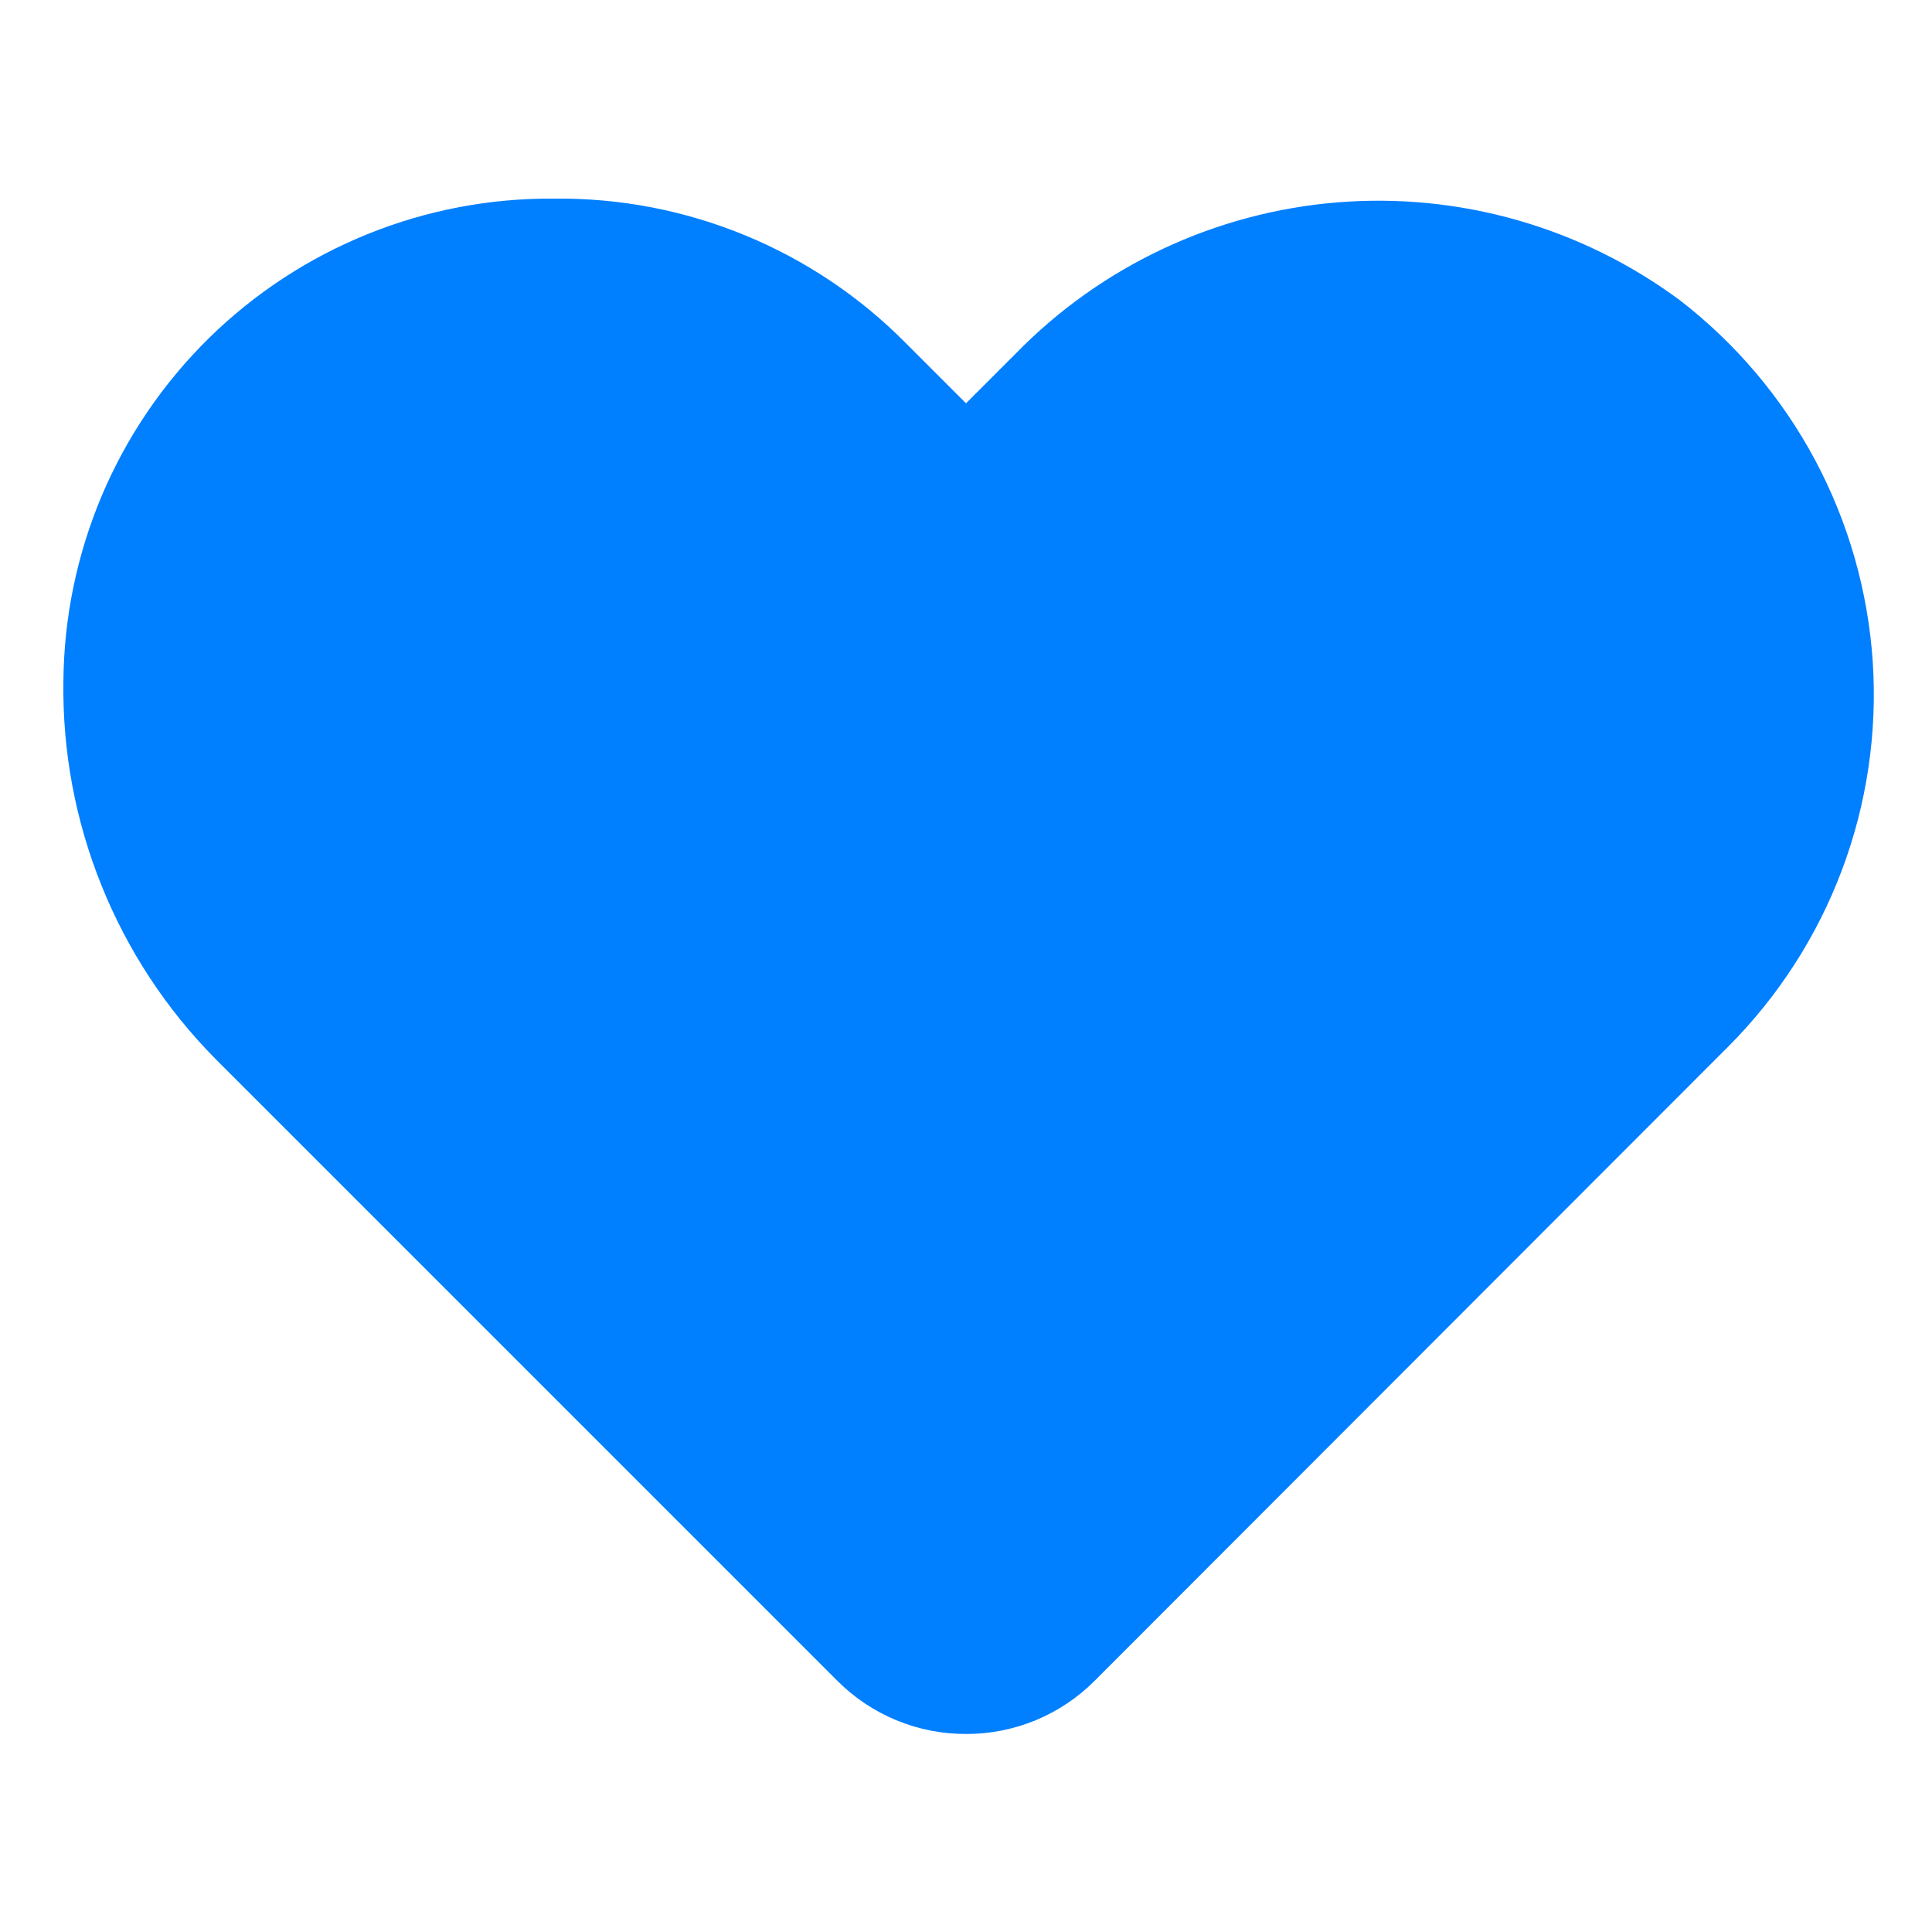 <svg width="32" height="32" viewBox="0 0 32 32" fill="none" xmlns="http://www.w3.org/2000/svg">
<path d="M16 28.72C15.604 28.721 15.213 28.644 14.847 28.493C14.482 28.342 14.149 28.12 13.87 27.84L3.57 17.54C2.756 16.718 2.114 15.741 1.682 14.668C1.249 13.595 1.034 12.447 1.05 11.29C1.058 10.23 1.275 9.182 1.688 8.205C2.102 7.229 2.704 6.344 3.46 5.601C4.216 4.858 5.112 4.271 6.095 3.875C7.078 3.478 8.13 3.279 9.19 3.29C10.269 3.279 11.339 3.485 12.337 3.896C13.335 4.306 14.241 4.913 15 5.68L16 6.68L16.82 5.86C18.236 4.407 20.131 3.516 22.153 3.352C24.176 3.188 26.189 3.763 27.82 4.97C28.748 5.685 29.514 6.59 30.066 7.624C30.617 8.658 30.942 9.798 31.019 10.967C31.095 12.136 30.922 13.309 30.51 14.406C30.098 15.503 29.457 16.5 28.63 17.33L18.13 27.84C17.851 28.12 17.518 28.342 17.153 28.493C16.787 28.644 16.395 28.721 16 28.72ZM9.15 5.28C7.561 5.278 6.033 5.895 4.89 7C4.307 7.561 3.844 8.233 3.528 8.977C3.212 9.721 3.049 10.521 3.05 11.33C3.041 12.219 3.209 13.101 3.544 13.925C3.879 14.749 4.373 15.499 5 16.13L15.3 26.43C15.393 26.524 15.504 26.598 15.625 26.649C15.747 26.7 15.878 26.726 16.01 26.726C16.142 26.726 16.273 26.7 16.395 26.649C16.516 26.598 16.627 26.524 16.72 26.43L27.23 15.91C27.847 15.28 28.324 14.527 28.629 13.699C28.934 12.872 29.06 11.99 29 11.11C28.947 10.221 28.702 9.355 28.282 8.569C27.863 7.784 27.279 7.099 26.57 6.56C25.326 5.643 23.791 5.209 22.251 5.34C20.712 5.471 19.272 6.157 18.2 7.27L16.71 8.8C16.617 8.894 16.506 8.968 16.385 9.019C16.263 9.07 16.132 9.096 16 9.096C15.868 9.096 15.737 9.07 15.615 9.019C15.493 8.968 15.383 8.894 15.29 8.8L13.59 7.1C12.419 5.939 10.839 5.286 9.19 5.28H9.15Z" fill="#007FFF"/>
<path d="M4.5 5.5C6.391 3.609 10 4 16 7.5C21 3.5 26.236 4.973 26.5 5.5C26.5 5.5 31 10 30 14C29 18 22.5 22 22.5 22C22.5 22 18.733 27.695 16 27.5C13.266 27.305 8.5 21 8.5 21C8.5 21 3.008 16.872 2.5 13C2.106 9.994 0.5 9.5 4.5 5.5Z" fill="#007FFF"/>
</svg>
